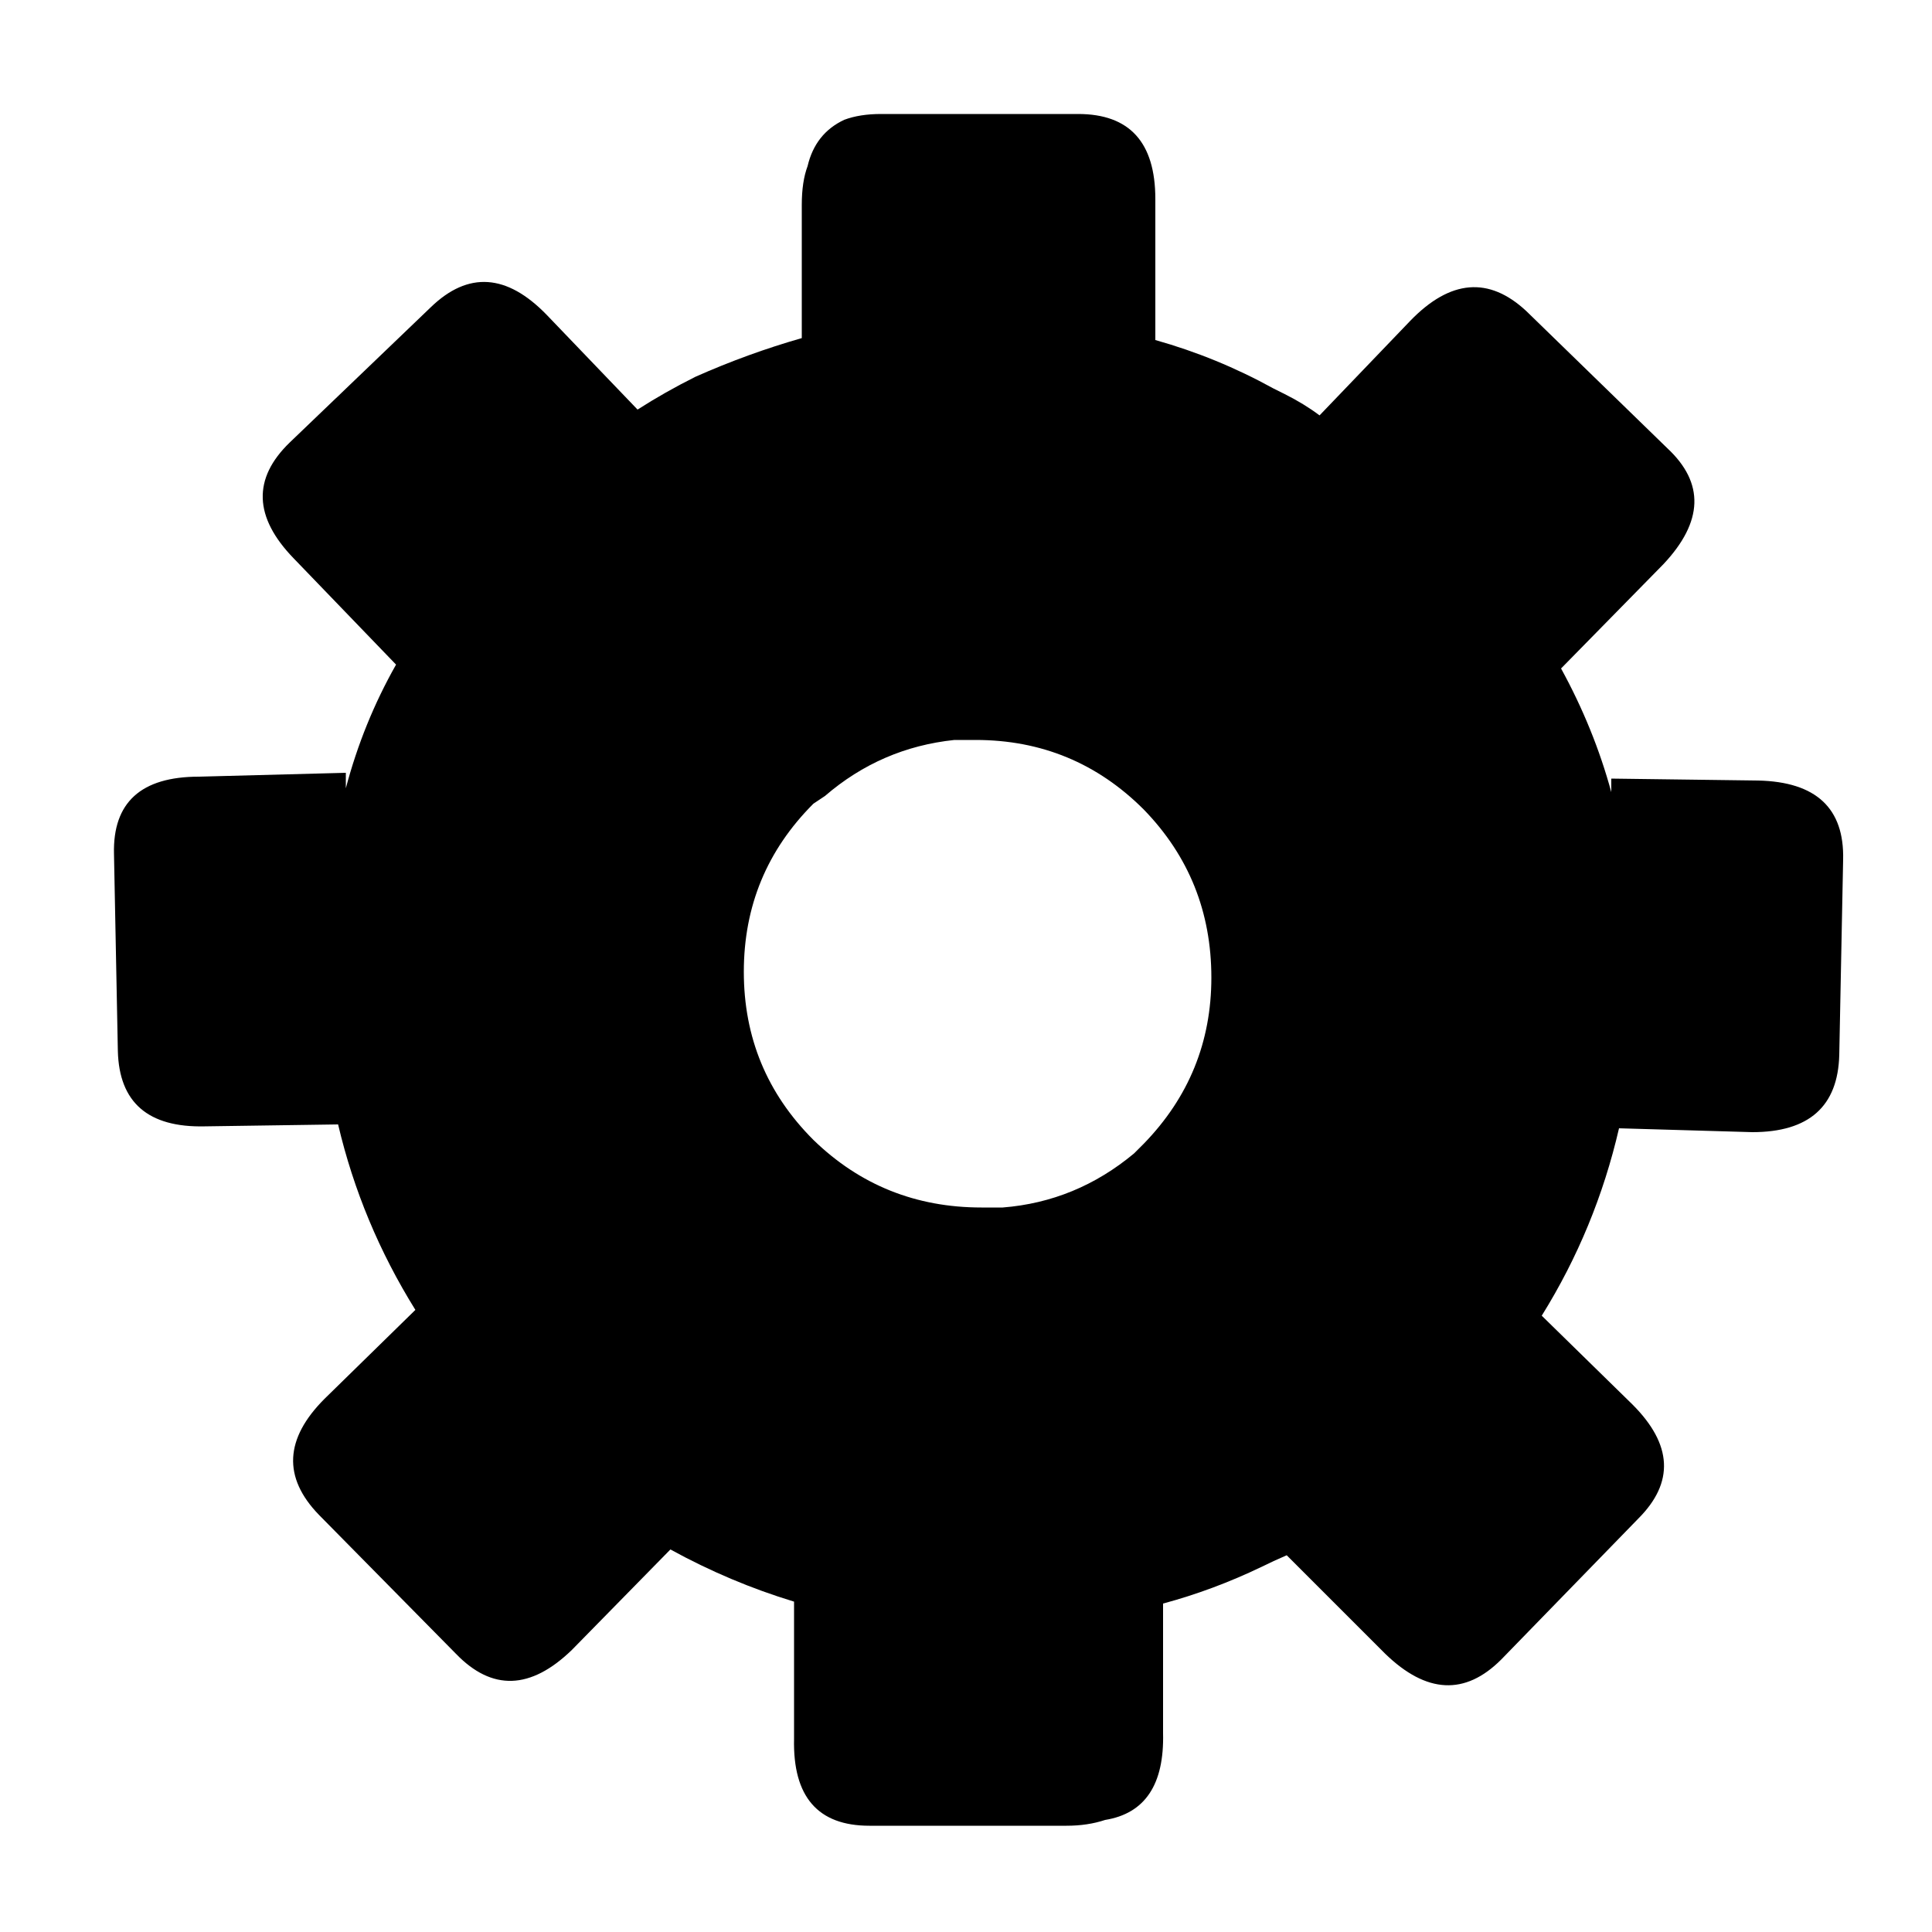 
<svg xmlns="http://www.w3.org/2000/svg" version="1.1" xmlns:xlink="http://www.w3.org/1999/xlink" preserveAspectRatio="none" x="0px" y="0px" width="50px" height="50px" viewBox="0 0 50 50">
<defs>
<g id="settings_0_Layer0_0_FILL">
<path fill="#000000" stroke="none" d="
M 42.4 26.35
Q 44.6 26.35 44.65 24.35
L 44.75 19.3
Q 44.8 17.3 42.55 17.25
L 38.75 17.2 38.75 17.55
Q 38.3 15.9 37.45 14.35
L 40.1 11.65
Q 41.65 10 40.2 8.65
L 36.55 5.1
Q 35.1 3.75 33.55 5.35
L 31.2 7.8
Q 30.8 7.5 30.3 7.25
L 30 7.1
Q 28.55 6.3 26.95 5.85
L 26.95 2.2
Q 26.95 0 24.95 0
L 19.85 0
Q 19.3 0 18.9 0.15 18.15 0.5 17.95 1.35 17.8 1.75 17.8 2.35
L 17.8 5.8
Q 16.4 6.2 15.05 6.8 14.25 7.2 13.55 7.65
L 11.2 5.2
Q 9.65 3.6 8.2 5
L 4.55 8.5
Q 3.1 9.9 4.65 11.5
L 7.3 14.25
Q 6.45 15.75 6 17.45
L 6 17.05 2.2 17.15
Q -0.05 17.15 0 19.15
L 0.1 24.25
Q 0.15 26.25 2.35 26.2
L 5.8 26.15
Q 6.4 28.7 7.8 30.95
L 5.45 33.25
Q 3.9 34.8 5.3 36.25
L 8.85 39.85
Q 10.25 41.3 11.85 39.75
L 14.4 37.15
Q 15.95 38 17.6 38.5
L 17.6 42.05
Q 17.55 44.3 19.55 44.3
L 24.65 44.3
Q 25.2 44.3 25.65 44.15 27.2 43.9 27.15 41.9
L 27.15 38.55
Q 28.45 38.2 29.7 37.6 30 37.45 30.35 37.3
L 32.9 39.85
Q 34.5 41.4 35.9 40
L 39.45 36.35
Q 40.85 34.95 39.3 33.4
L 36.95 31.1
Q 38.35 28.85 38.95 26.25
L 42.4 26.35
M 26.65 18
Q 28.4 19.8 28.4 22.35 28.4 24.85 26.65 26.65 26.5 26.8 26.4 26.9 24.9 28.15 23 28.3 22.8 28.3 22.55 28.3 22.5 28.3 22.45 28.3 19.9 28.3 18.1 26.55 16.3 24.75 16.3 22.2 16.3 19.65 18.1 17.85 18.25 17.75 18.4 17.65 19.85 16.4 21.75 16.2 21.95 16.2 22.2 16.2 22.25 16.2 22.3 16.2 24.85 16.2 26.65 18 Z"/>
</g>
</defs>

<g id="settings" transform="matrix( 1, 0, 0, 1, 2.95,2.95) ">
<g transform="matrix( 1, 0, 0, 1, 0,0) ">
<use xlink:href="#settings_0_Layer0_0_FILL"/>
</g>
</g>
</svg>
